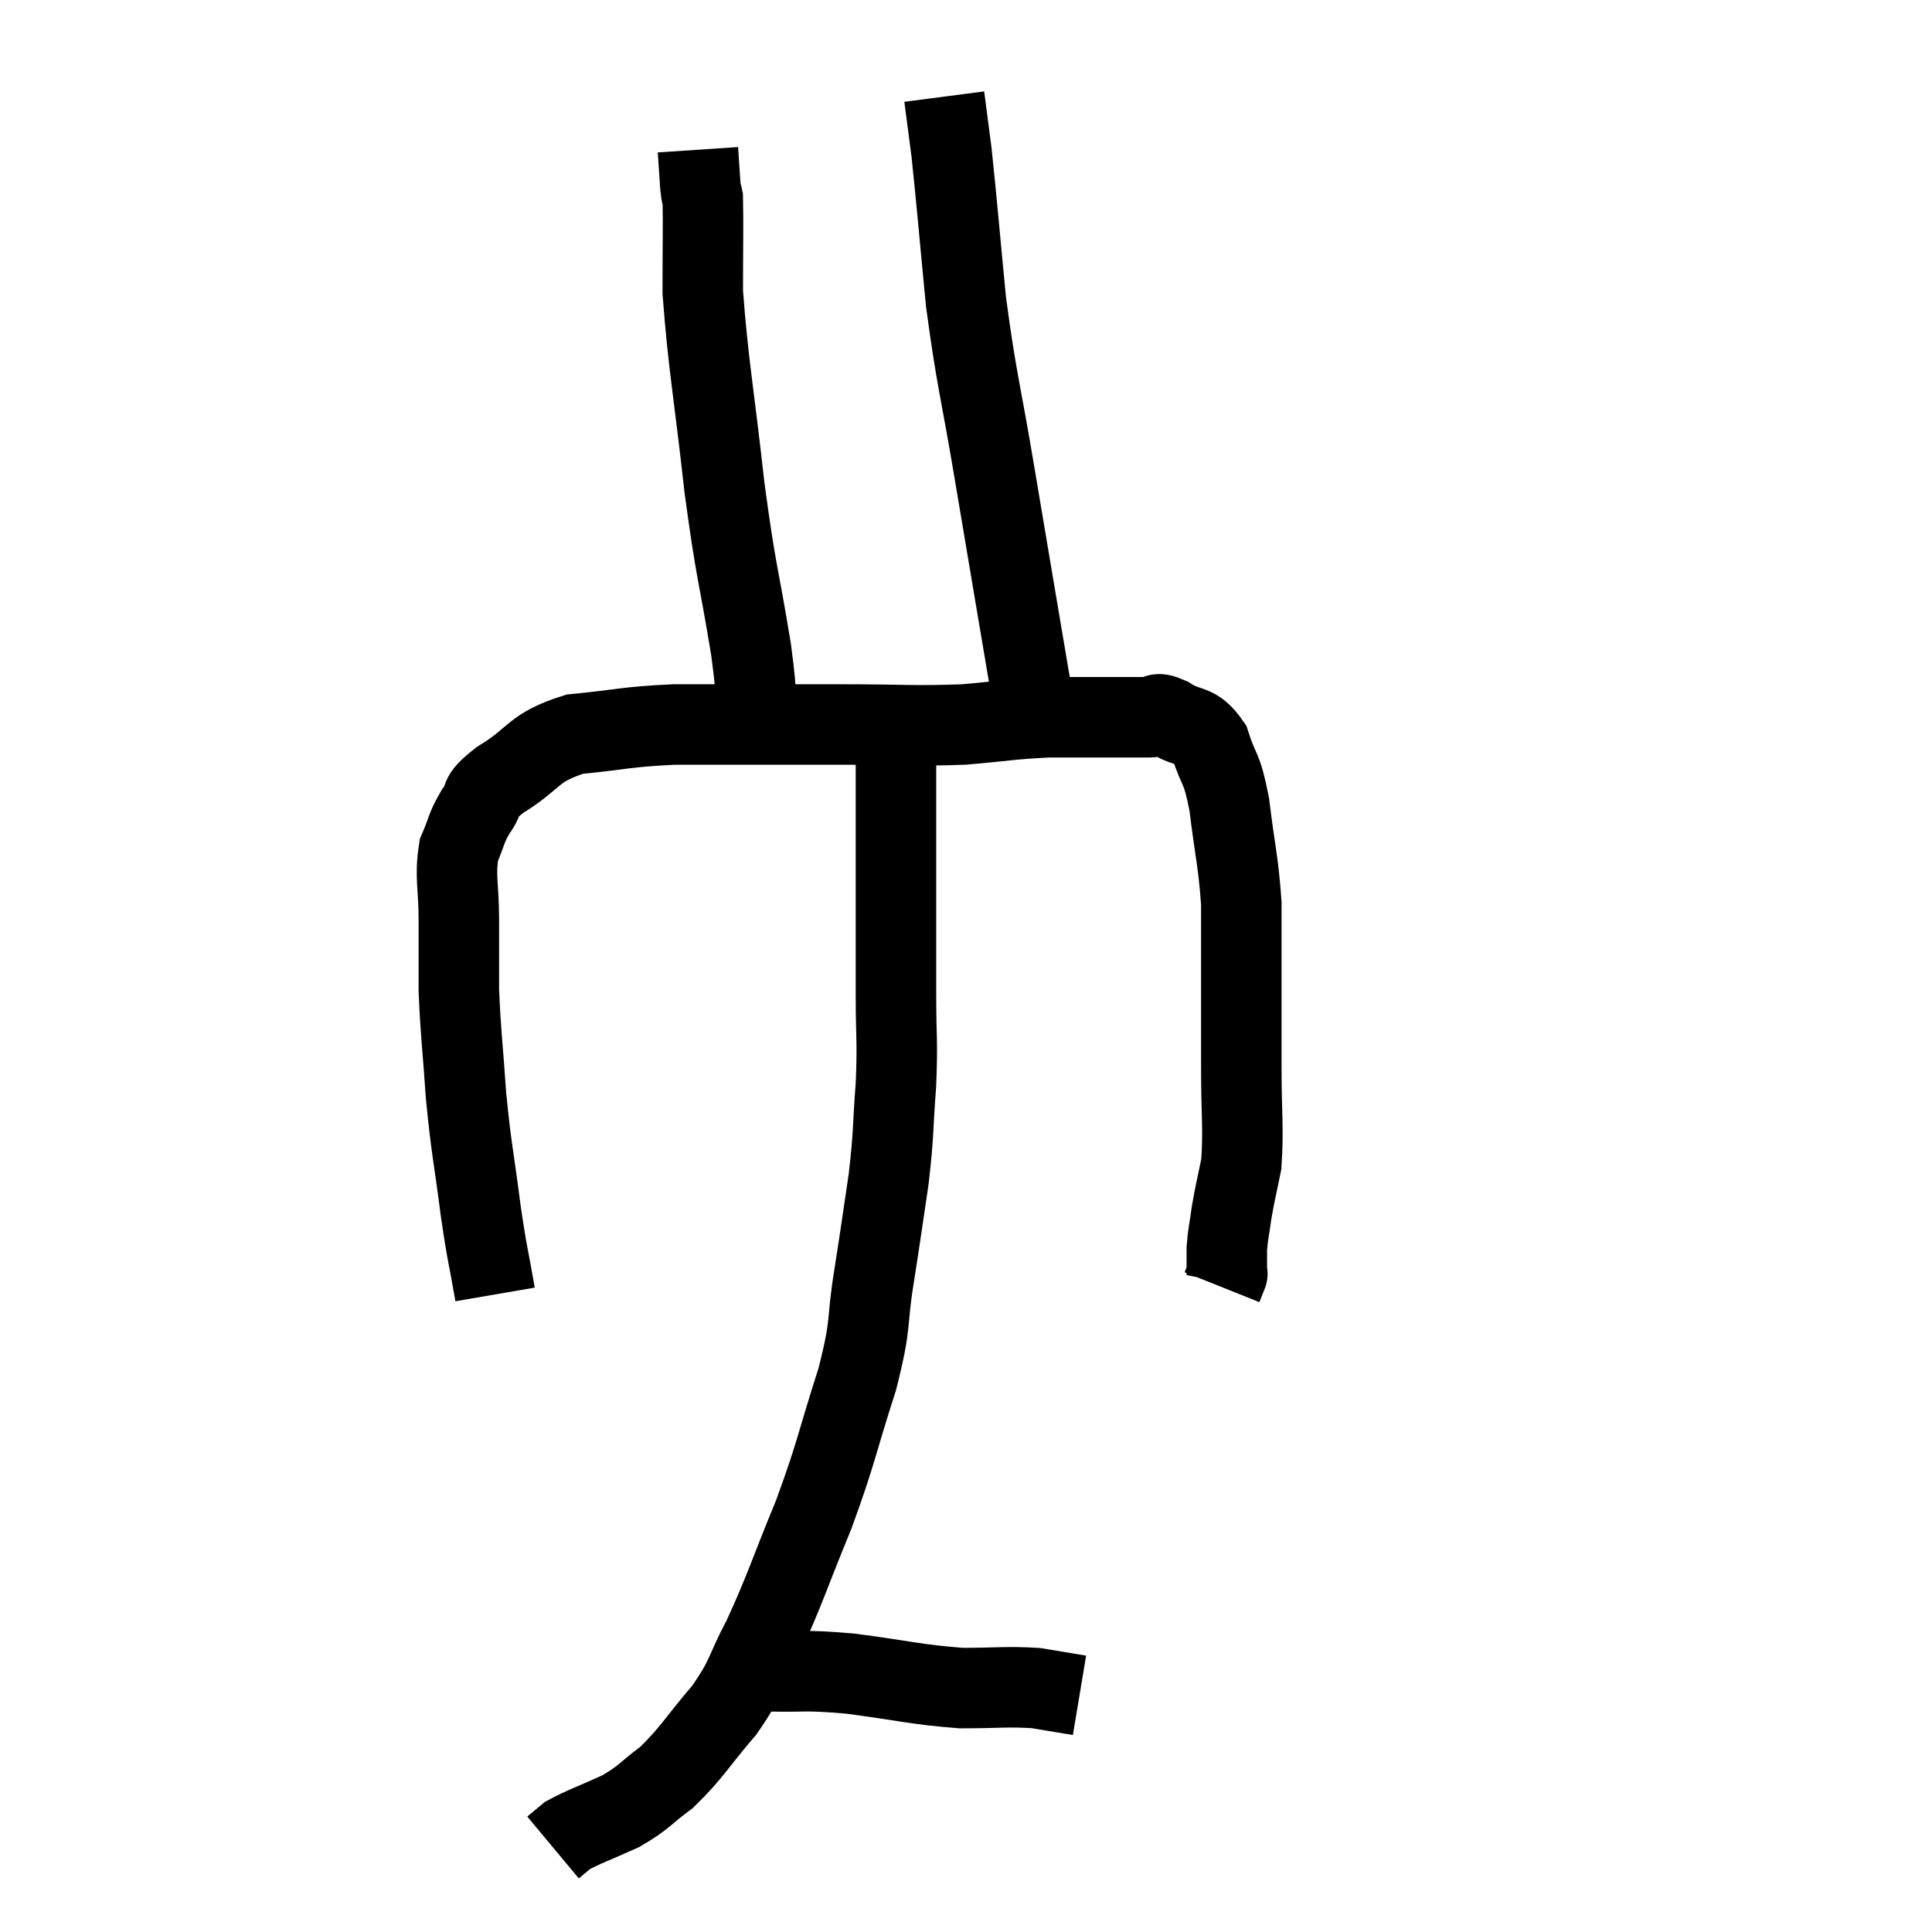 <svg width="48" height="48" viewBox="0 0 48 48" xmlns="http://www.w3.org/2000/svg"><path d="M 12.3 32.16 C 12.12 31.11, 12.12 31.29, 11.94 30.06 C 11.76 28.65, 11.715 28.605, 11.58 27.24 C 11.49 25.92, 11.445 25.695, 11.4 24.6 C 11.4 23.73, 11.4 23.73, 11.4 22.86 C 11.4 21.99, 11.295 21.795, 11.4 21.12 C 11.61 20.64, 11.565 20.595, 11.82 20.16 C 12.12 19.77, 11.805 19.86, 12.42 19.38 C 13.35 18.81, 13.2 18.585, 14.28 18.24 C 15.51 18.12, 15.51 18.06, 16.74 18 C 17.97 18, 18.15 18, 19.2 18 C 20.07 18, 19.755 18, 20.94 18 C 22.44 18, 22.665 18.045, 23.94 18 C 24.99 17.91, 25.11 17.865, 26.04 17.82 C 26.85 17.82, 27.03 17.82, 27.66 17.82 C 28.11 17.82, 28.215 17.82, 28.56 17.82 C 28.8 17.82, 28.665 17.655, 29.04 17.82 C 29.55 18.15, 29.685 17.94, 30.06 18.48 C 30.3 19.23, 30.345 18.99, 30.54 19.98 C 30.69 21.21, 30.765 21.39, 30.84 22.44 C 30.84 23.31, 30.84 23.16, 30.84 24.18 C 30.84 25.35, 30.84 25.335, 30.84 26.52 C 30.84 27.72, 30.9 28.02, 30.84 28.92 C 30.72 29.52, 30.69 29.595, 30.6 30.12 C 30.54 30.57, 30.51 30.63, 30.48 31.02 C 30.48 31.35, 30.48 31.515, 30.48 31.68 C 30.48 31.68, 30.51 31.605, 30.48 31.68 L 30.36 31.98" fill="none" stroke="black" stroke-width="2"></path><path d="M 18.78 18 C 18.72 17.07, 18.855 17.61, 18.66 16.14 C 18.33 14.13, 18.3 14.34, 18 12.12 C 17.73 9.69, 17.595 9.06, 17.46 7.26 C 17.46 6.09, 17.475 5.58, 17.46 4.92 C 17.43 4.77, 17.43 4.92, 17.4 4.62 C 17.37 4.17, 17.355 3.945, 17.34 3.72 L 17.34 3.72" fill="none" stroke="black" stroke-width="2"></path><path d="M 25.92 18.72 C 25.74 17.76, 25.86 18.525, 25.56 16.8 C 25.14 14.31, 25.11 14.145, 24.72 11.82 C 24.36 9.66, 24.27 9.51, 24 7.5 C 23.82 5.64, 23.775 5.055, 23.64 3.78 C 23.55 3.09, 23.505 2.745, 23.46 2.4 L 23.46 2.4" fill="none" stroke="black" stroke-width="2"></path><path d="M 22.26 17.7 C 22.26 18.21, 22.26 18.165, 22.26 18.72 C 22.26 19.32, 22.26 18.99, 22.26 19.92 C 22.26 21.18, 22.26 21.24, 22.26 22.44 C 22.26 23.58, 22.26 23.595, 22.26 24.72 C 22.26 25.83, 22.305 25.8, 22.26 26.94 C 22.17 28.11, 22.215 28.095, 22.08 29.28 C 21.9 30.48, 21.915 30.435, 21.72 31.68 C 21.51 32.97, 21.675 32.775, 21.3 34.26 C 20.76 35.94, 20.805 36.015, 20.22 37.62 C 19.59 39.15, 19.515 39.465, 18.96 40.68 C 18.48 41.58, 18.6 41.61, 18 42.48 C 17.28 43.32, 17.205 43.53, 16.56 44.16 C 15.99 44.58, 16.035 44.64, 15.42 45 C 14.76 45.3, 14.52 45.375, 14.1 45.6 C 13.92 45.75, 13.83 45.825, 13.74 45.9 C 13.74 45.9, 13.74 45.9, 13.74 45.9 L 13.74 45.9" fill="none" stroke="black" stroke-width="2"></path><path d="M 18.72 41.52 C 18.87 41.52, 18.42 41.505, 19.02 41.52 C 20.07 41.55, 19.905 41.475, 21.12 41.58 C 22.5 41.76, 22.725 41.85, 23.88 41.94 C 24.81 41.94, 25.005 41.895, 25.74 41.94 C 26.28 42.03, 26.55 42.075, 26.82 42.12 L 26.82 42.12" fill="none" stroke="black" stroke-width="2"></path></svg>
